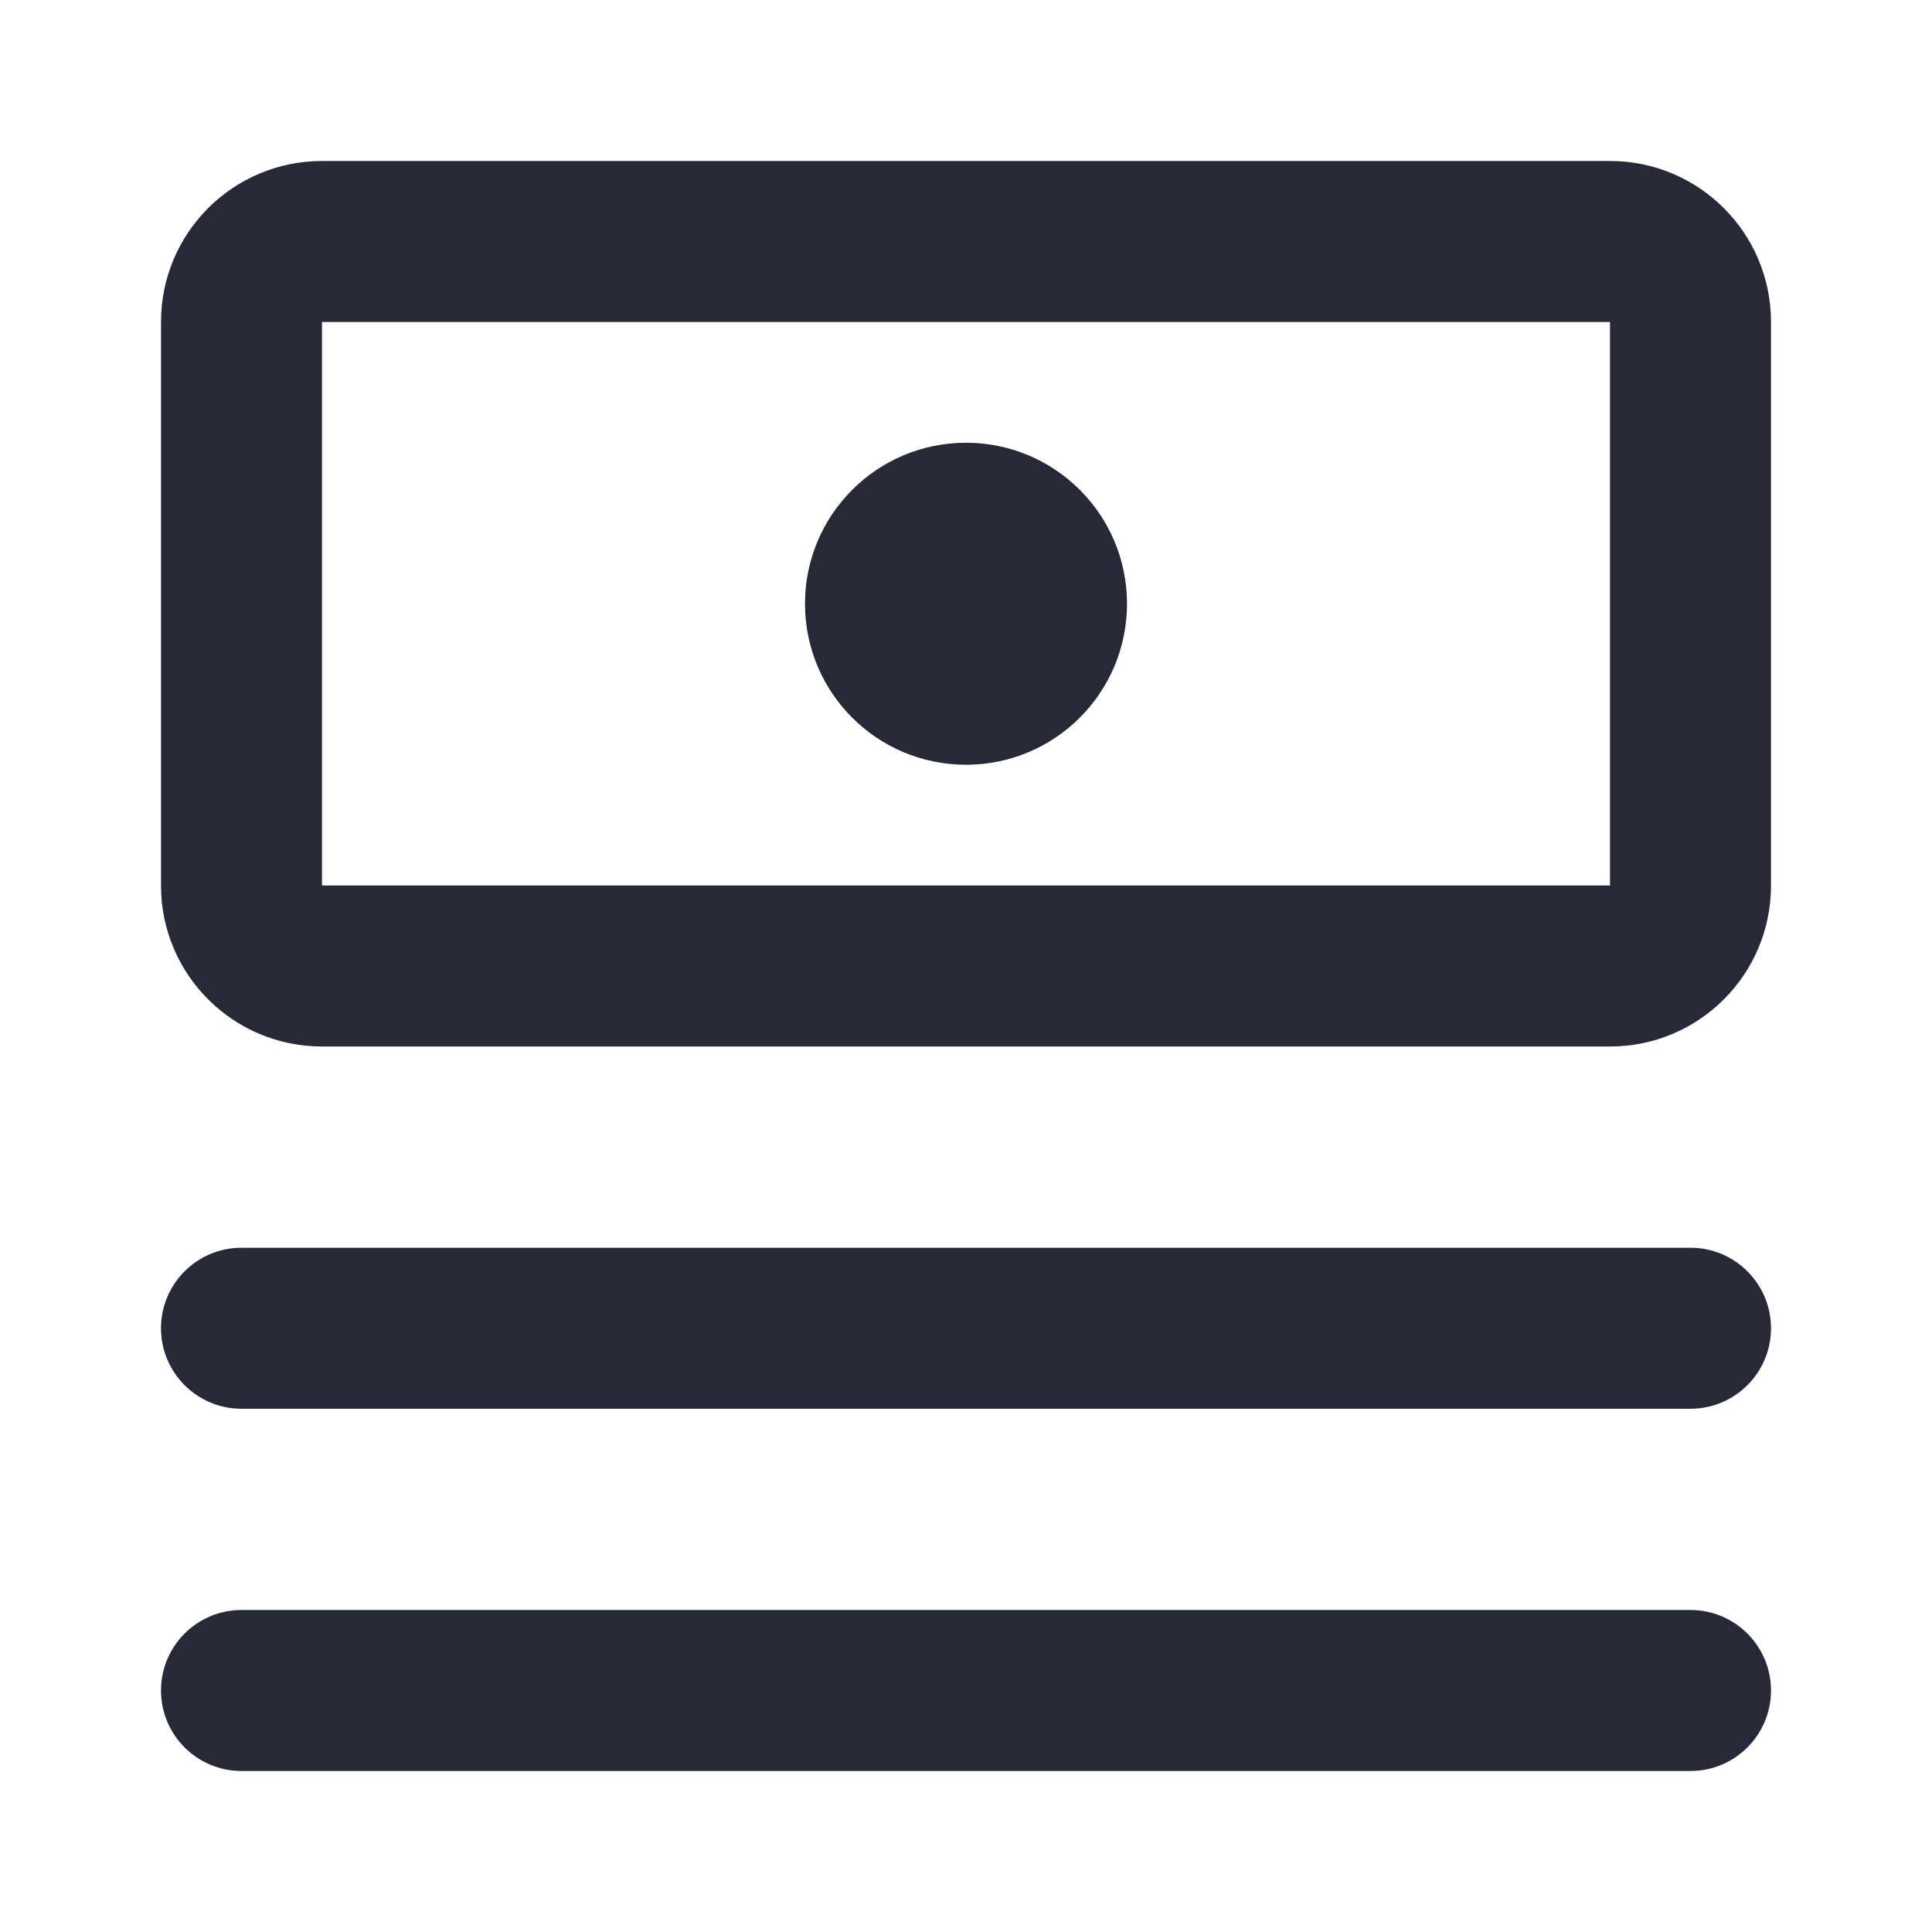 <svg width="24" height="24" viewBox="0 0 24 24" fill="none" xmlns="http://www.w3.org/2000/svg">
<path d="M12 9.5C13.105 9.5 14 8.605 14 7.5C14 6.395 13.105 5.5 12 5.5C10.895 5.5 10 6.395 10 7.5C10 8.605 10.895 9.5 12 9.5Z" fill="#272937"/>
<path fill-rule="evenodd" clip-rule="evenodd" d="M4 2C2.895 2 2 2.895 2 4V11C2 12.105 2.895 13 4 13H20C21.105 13 22 12.105 22 11V4C22 2.895 21.105 2 20 2H4ZM4 4V11H20V4H4Z" fill="#272937"/>
<path d="M22 21C22 21.552 21.552 22 21 22H3C2.448 22 2 21.552 2 21C2 20.448 2.448 20 3 20H21C21.552 20 22 20.448 22 21Z" fill="#272937"/>
<path d="M22 16.5C22 17.052 21.552 17.5 21 17.5H3C2.448 17.5 2 17.052 2 16.5C2 15.948 2.448 15.5 3 15.5H21C21.552 15.5 22 15.948 22 16.5Z" fill="#272937"/>
</svg>
